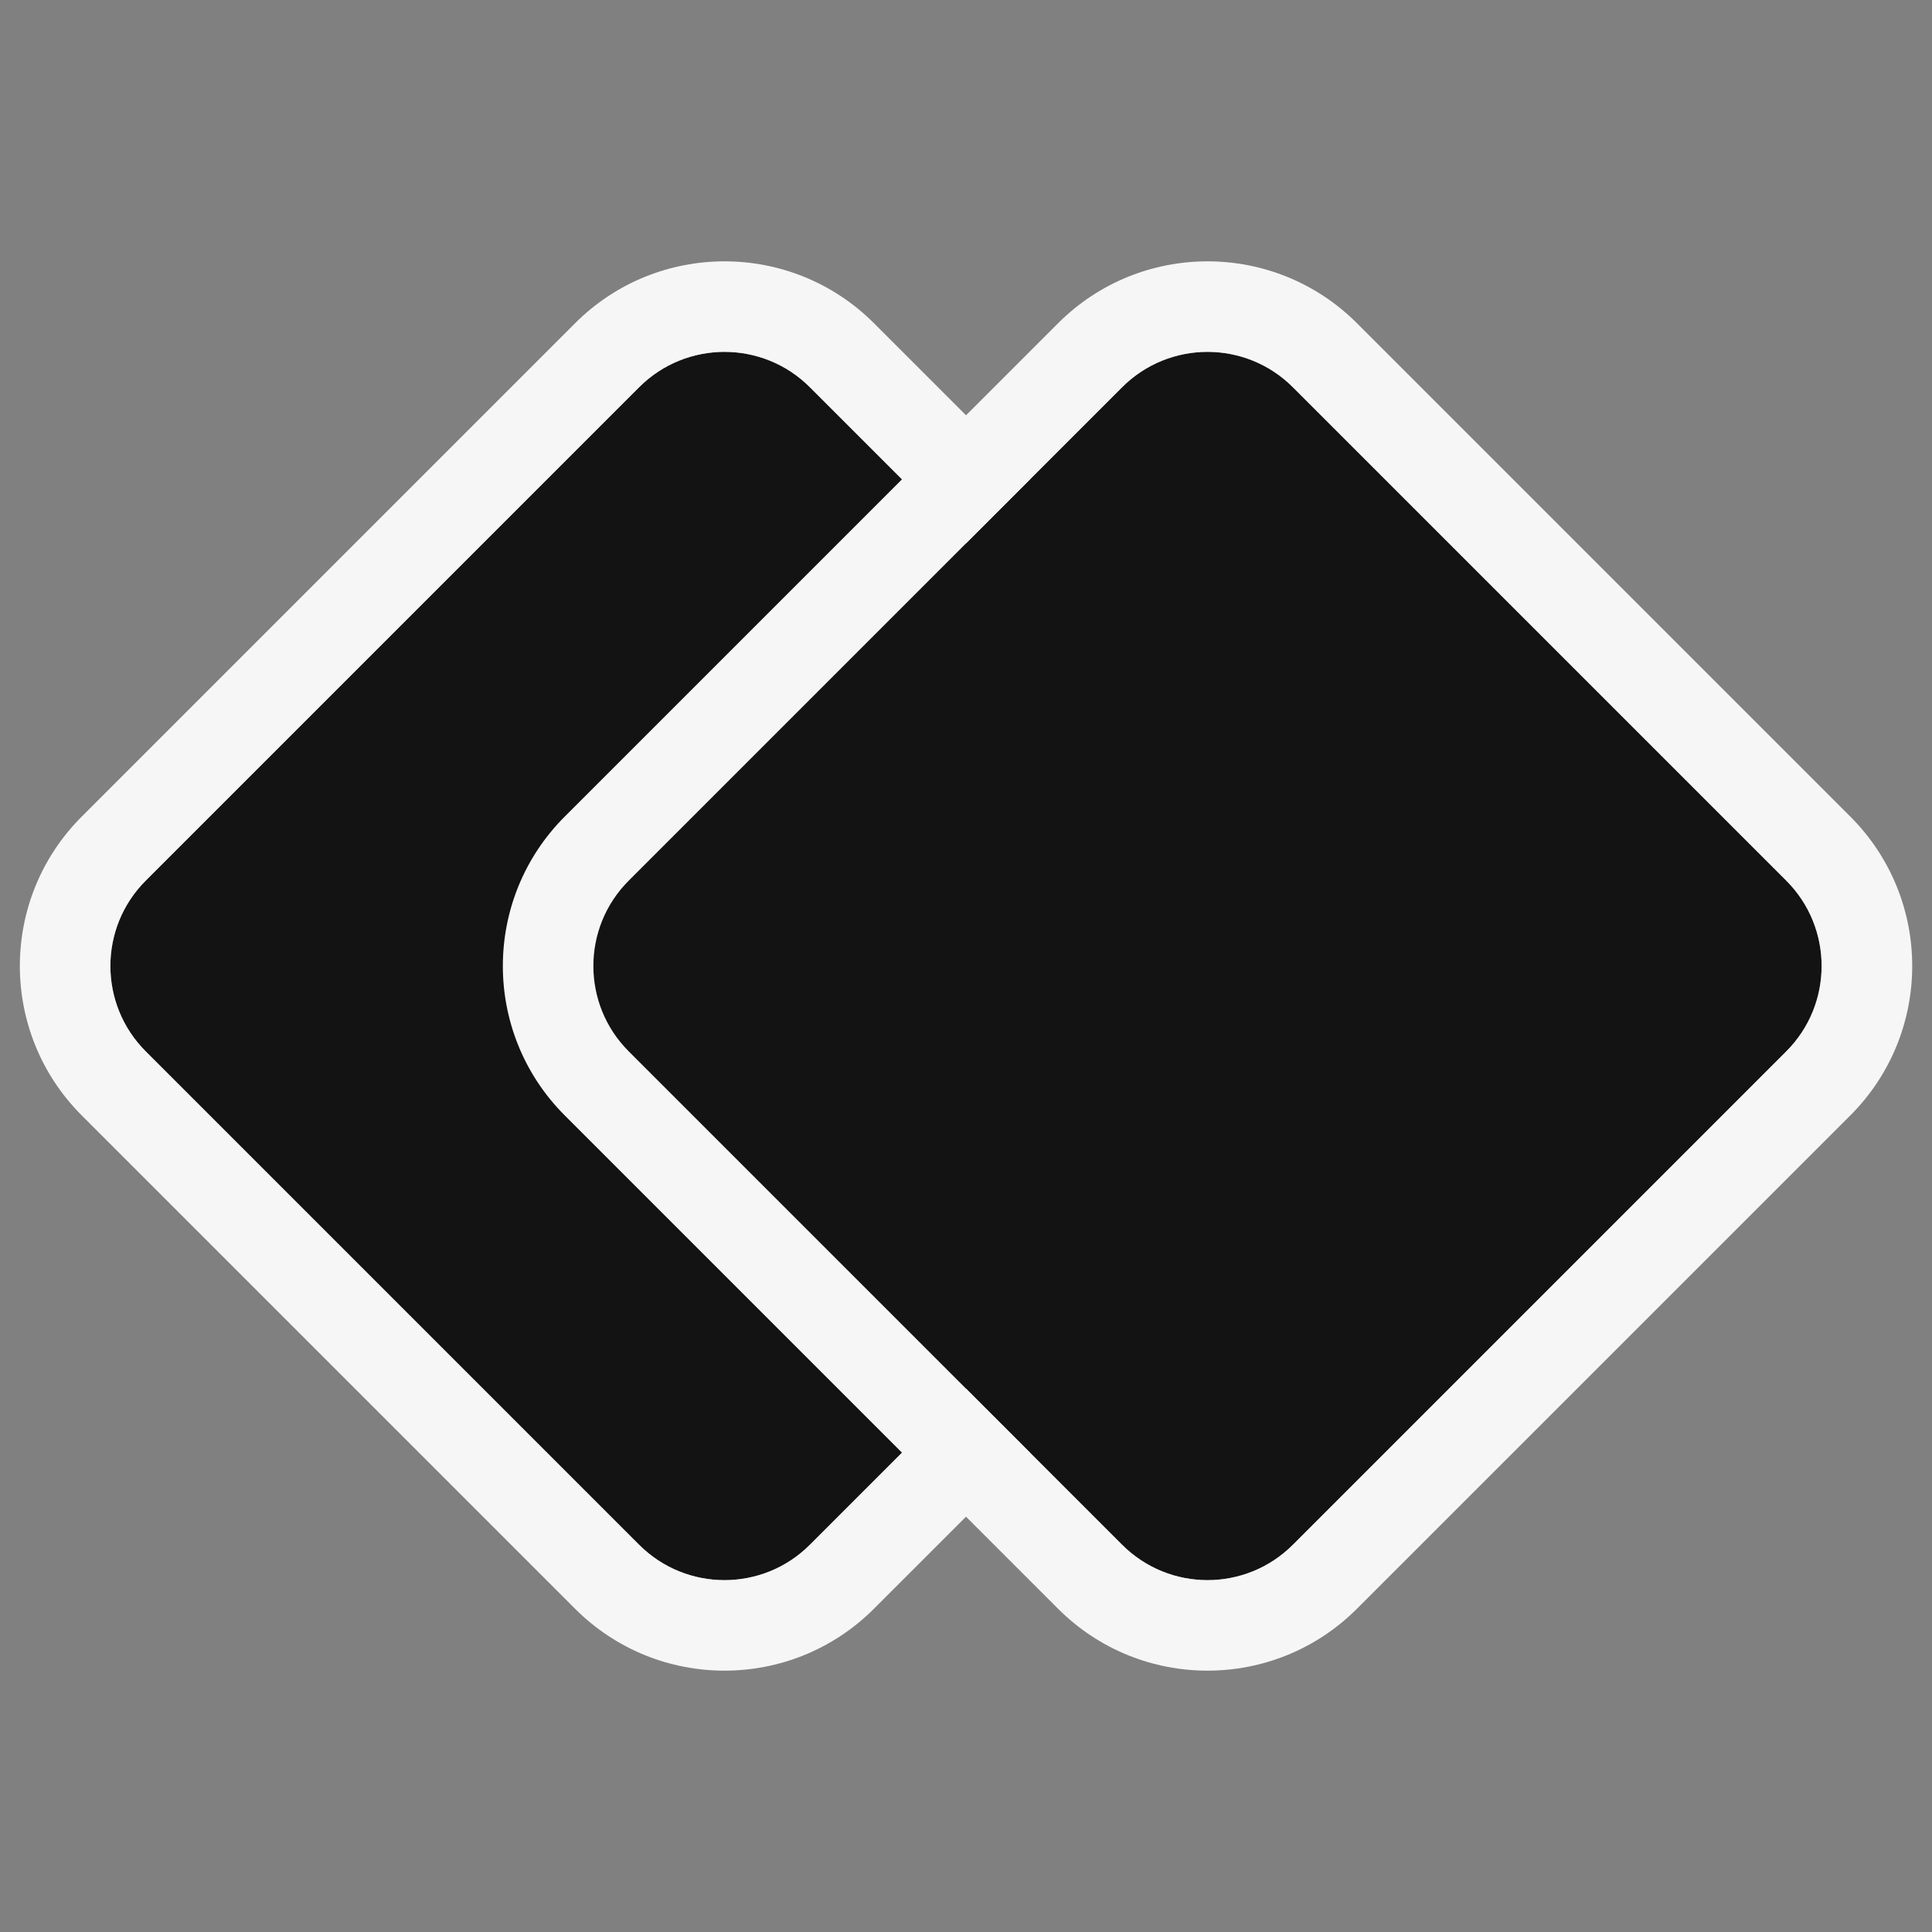 <svg width="32" height="32" viewBox="0 0 32 32" fill="none" xmlns="http://www.w3.org/2000/svg">
<rect x="0" y="0" width="32" height="32" fill="#808080" stroke="none"/>
<path d="M2.414 17.414C1.633 16.633 1.633 15.367 2.414 14.586L10.586 6.414C11.367 5.633 12.633 5.633 13.414 6.414L21.586 14.586C22.367 15.367 22.367 16.633 21.586 17.414L13.414 25.586C12.633 26.367 11.367 26.367 10.586 25.586L2.414 17.414Z" fill="#131313"/>
<path fill-rule="evenodd" clip-rule="evenodd" d="M1.354 13.525L9.525 5.354C10.892 3.987 13.108 3.987 14.475 5.353L22.647 13.525C24.014 14.892 24.014 17.108 22.647 18.475L14.475 26.646C13.108 28.013 10.892 28.013 9.525 26.646L1.354 18.475C-0.013 17.108 -0.013 14.892 1.354 13.525ZM2.414 14.586C1.633 15.367 1.633 16.633 2.414 17.414L10.586 25.586C11.367 26.367 12.633 26.367 13.414 25.586L21.586 17.414C22.367 16.633 22.367 15.367 21.586 14.586L13.414 6.414C12.633 5.633 11.367 5.633 10.586 6.414L2.414 14.586Z" fill="#F6F6F6"/>
<path d="M10.414 17.414C9.633 16.633 9.633 15.367 10.414 14.586L18.586 6.414C19.367 5.633 20.633 5.633 21.414 6.414L29.586 14.586C30.367 15.367 30.367 16.633 29.586 17.414L21.414 25.586C20.633 26.367 19.367 26.367 18.586 25.586L10.414 17.414Z" fill="#131313"/>
<path fill-rule="evenodd" clip-rule="evenodd" d="M9.354 13.525L17.525 5.354C18.892 3.987 21.108 3.987 22.475 5.353L30.647 13.525C32.014 14.892 32.014 17.108 30.647 18.475L22.475 26.646C21.108 28.013 18.892 28.013 17.525 26.646L9.354 18.475C7.987 17.108 7.987 14.892 9.354 13.525ZM10.414 14.586C9.633 15.367 9.633 16.633 10.414 17.414L18.586 25.586C19.367 26.367 20.633 26.367 21.414 25.586L29.586 17.414C30.367 16.633 30.367 15.367 29.586 14.586L21.414 6.414C20.633 5.633 19.367 5.633 18.586 6.414L10.414 14.586Z" fill="#F6F6F6"/>
</svg>
